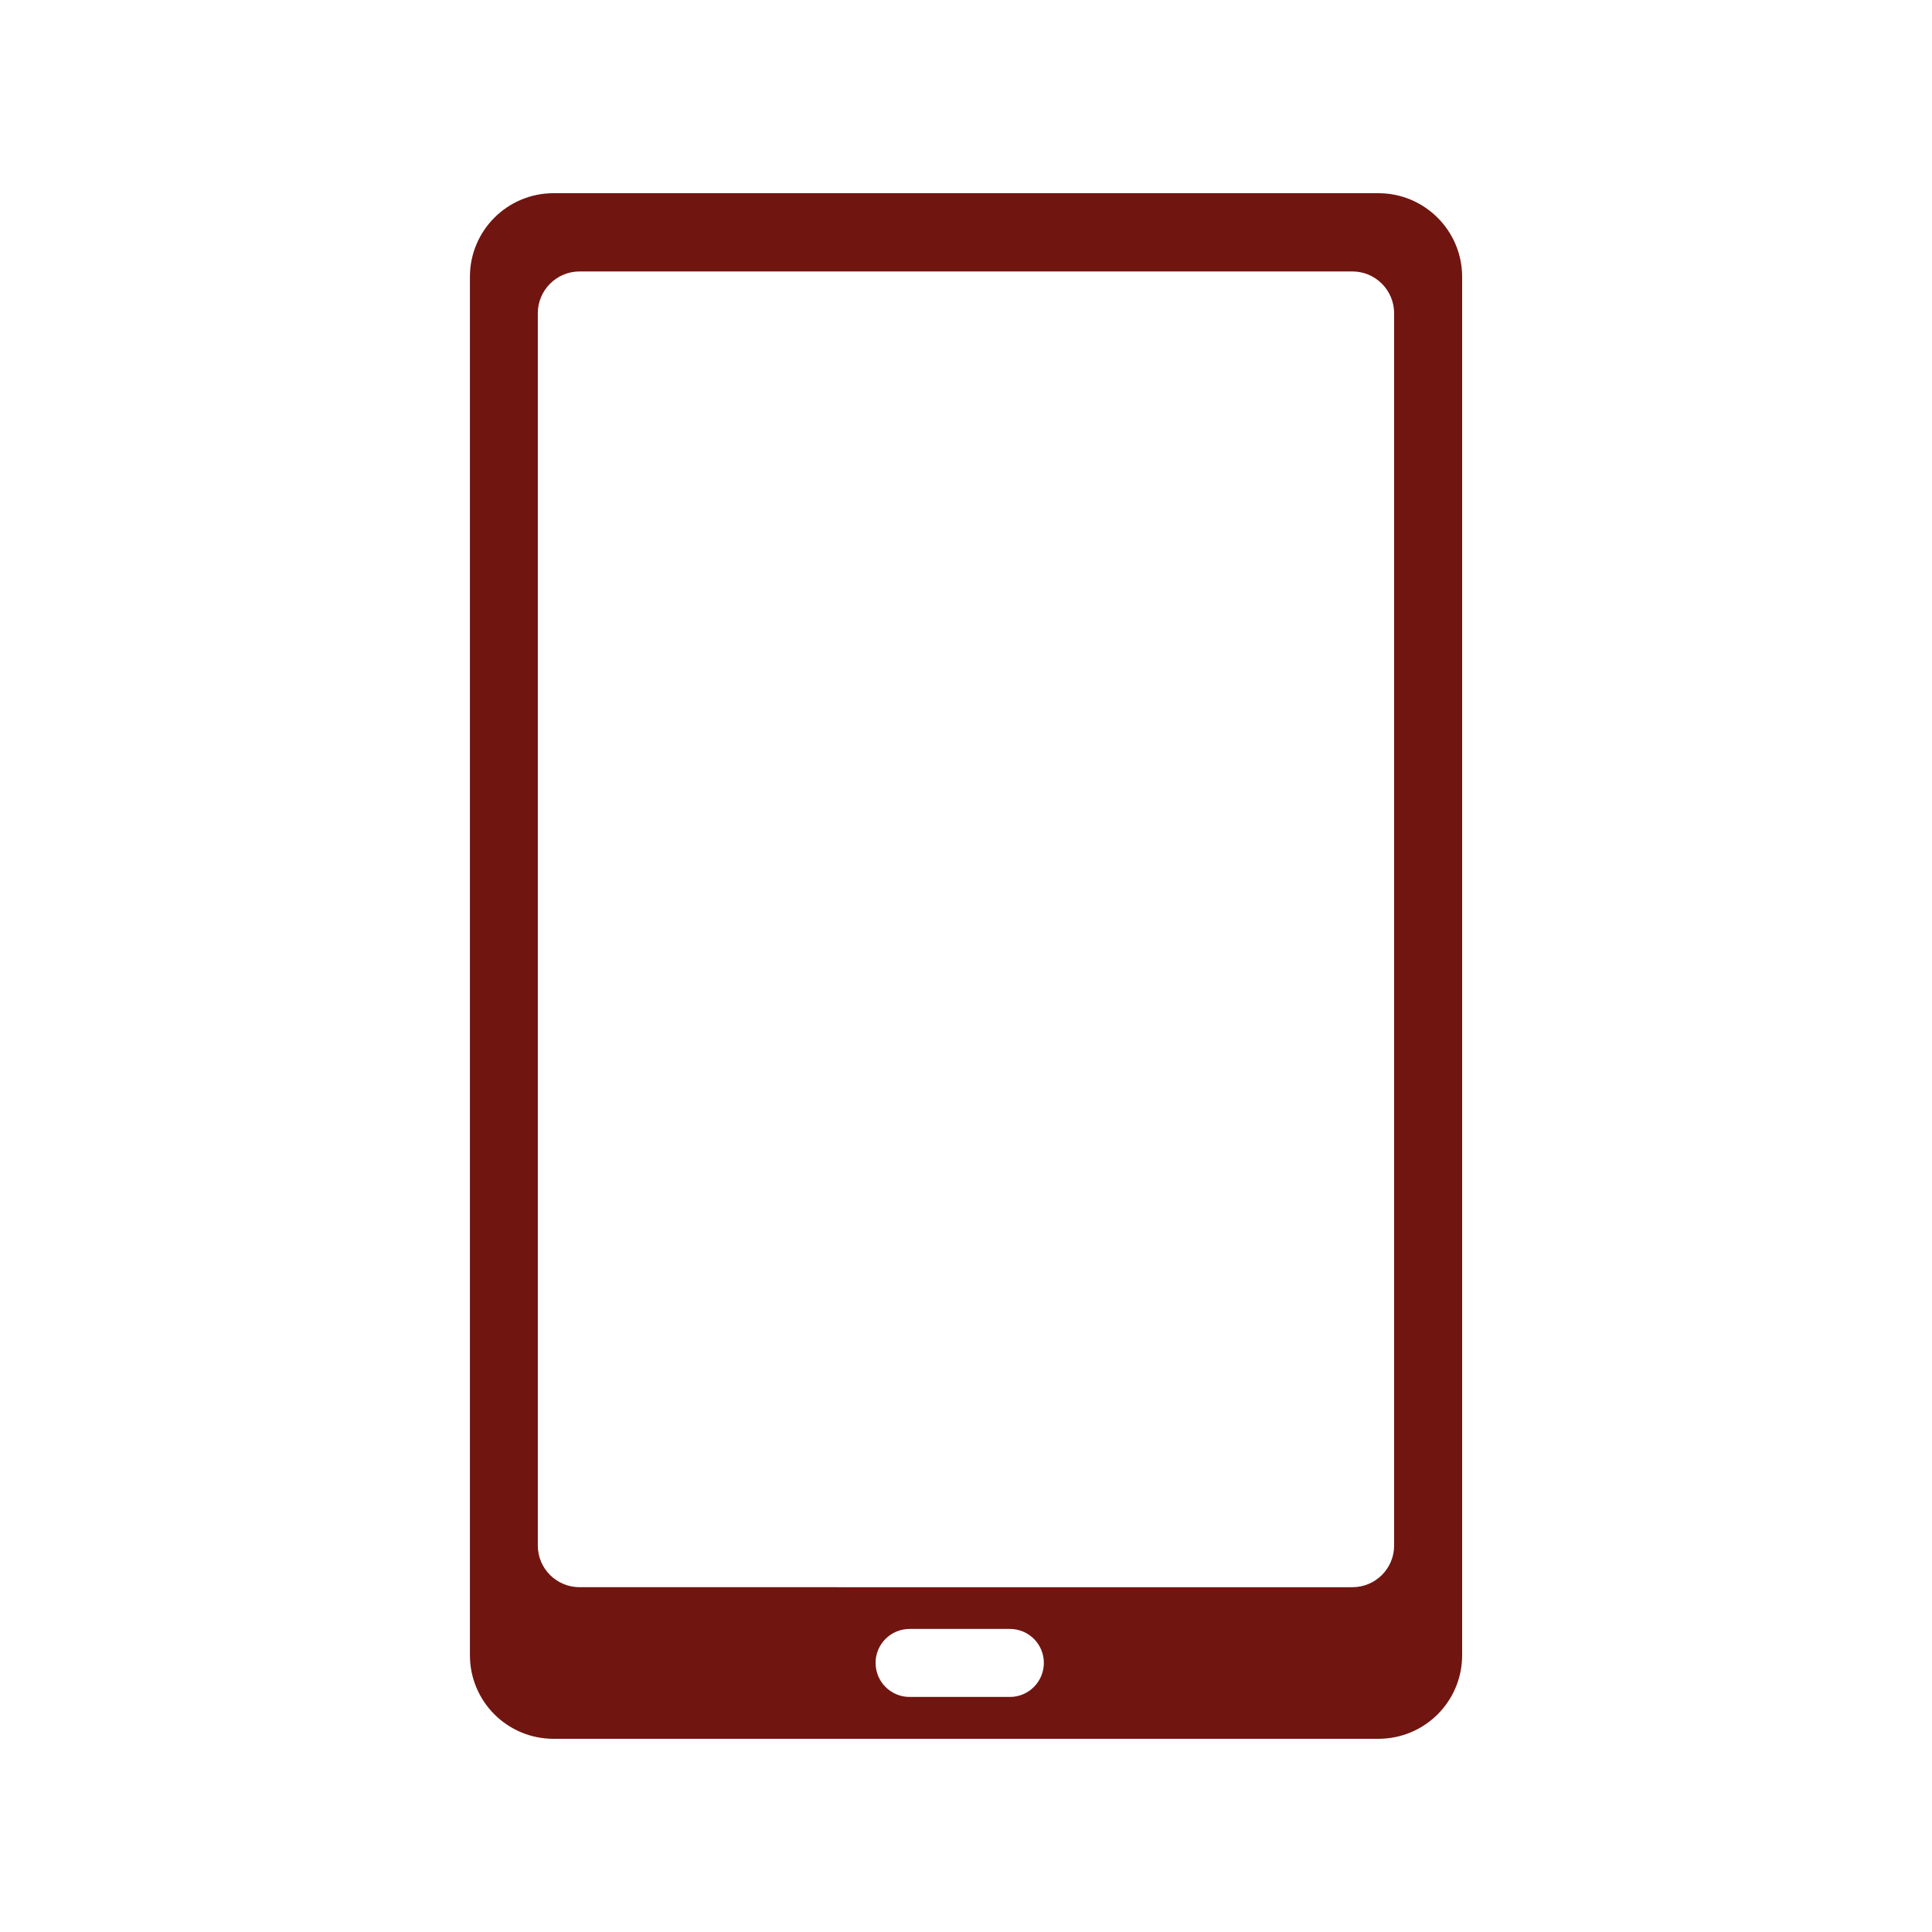 <svg version="1.1" id="Ebene_1" xmlns="http://www.w3.org/2000/svg" xmlns:xlink="http://www.w3.org/1999/xlink" x="0px" y="0px"
	 width="30px" height="30px" viewBox="0 0 30 30" enable-background="new 0 0 30 30" xml:space="preserve">
<path fill="#701510" d="M21.404,3H8.595C7.878,3,7.297,3.581,7.297,4.297v21.405C7.297,26.42,7.878,27,8.595,27h12.809
	c0.718,0,1.3-0.58,1.3-1.298V4.297C22.703,3.581,22.121,3,21.404,3z M15.682,26.35h-1.558c-0.292,0-0.528-0.236-0.528-0.529
	c0-0.291,0.236-0.527,0.528-0.527h1.558c0.291,0,0.527,0.236,0.527,0.527S15.973,26.35,15.682,26.35z M21.648,23.999
	c0,0.358-0.291,0.647-0.648,0.647H9c-0.358,0-0.649-0.289-0.649-0.647V4.864c0-0.358,0.291-0.649,0.649-0.649h12
	c0.357,0,0.648,0.291,0.648,0.649V23.999z"/>
</svg>
